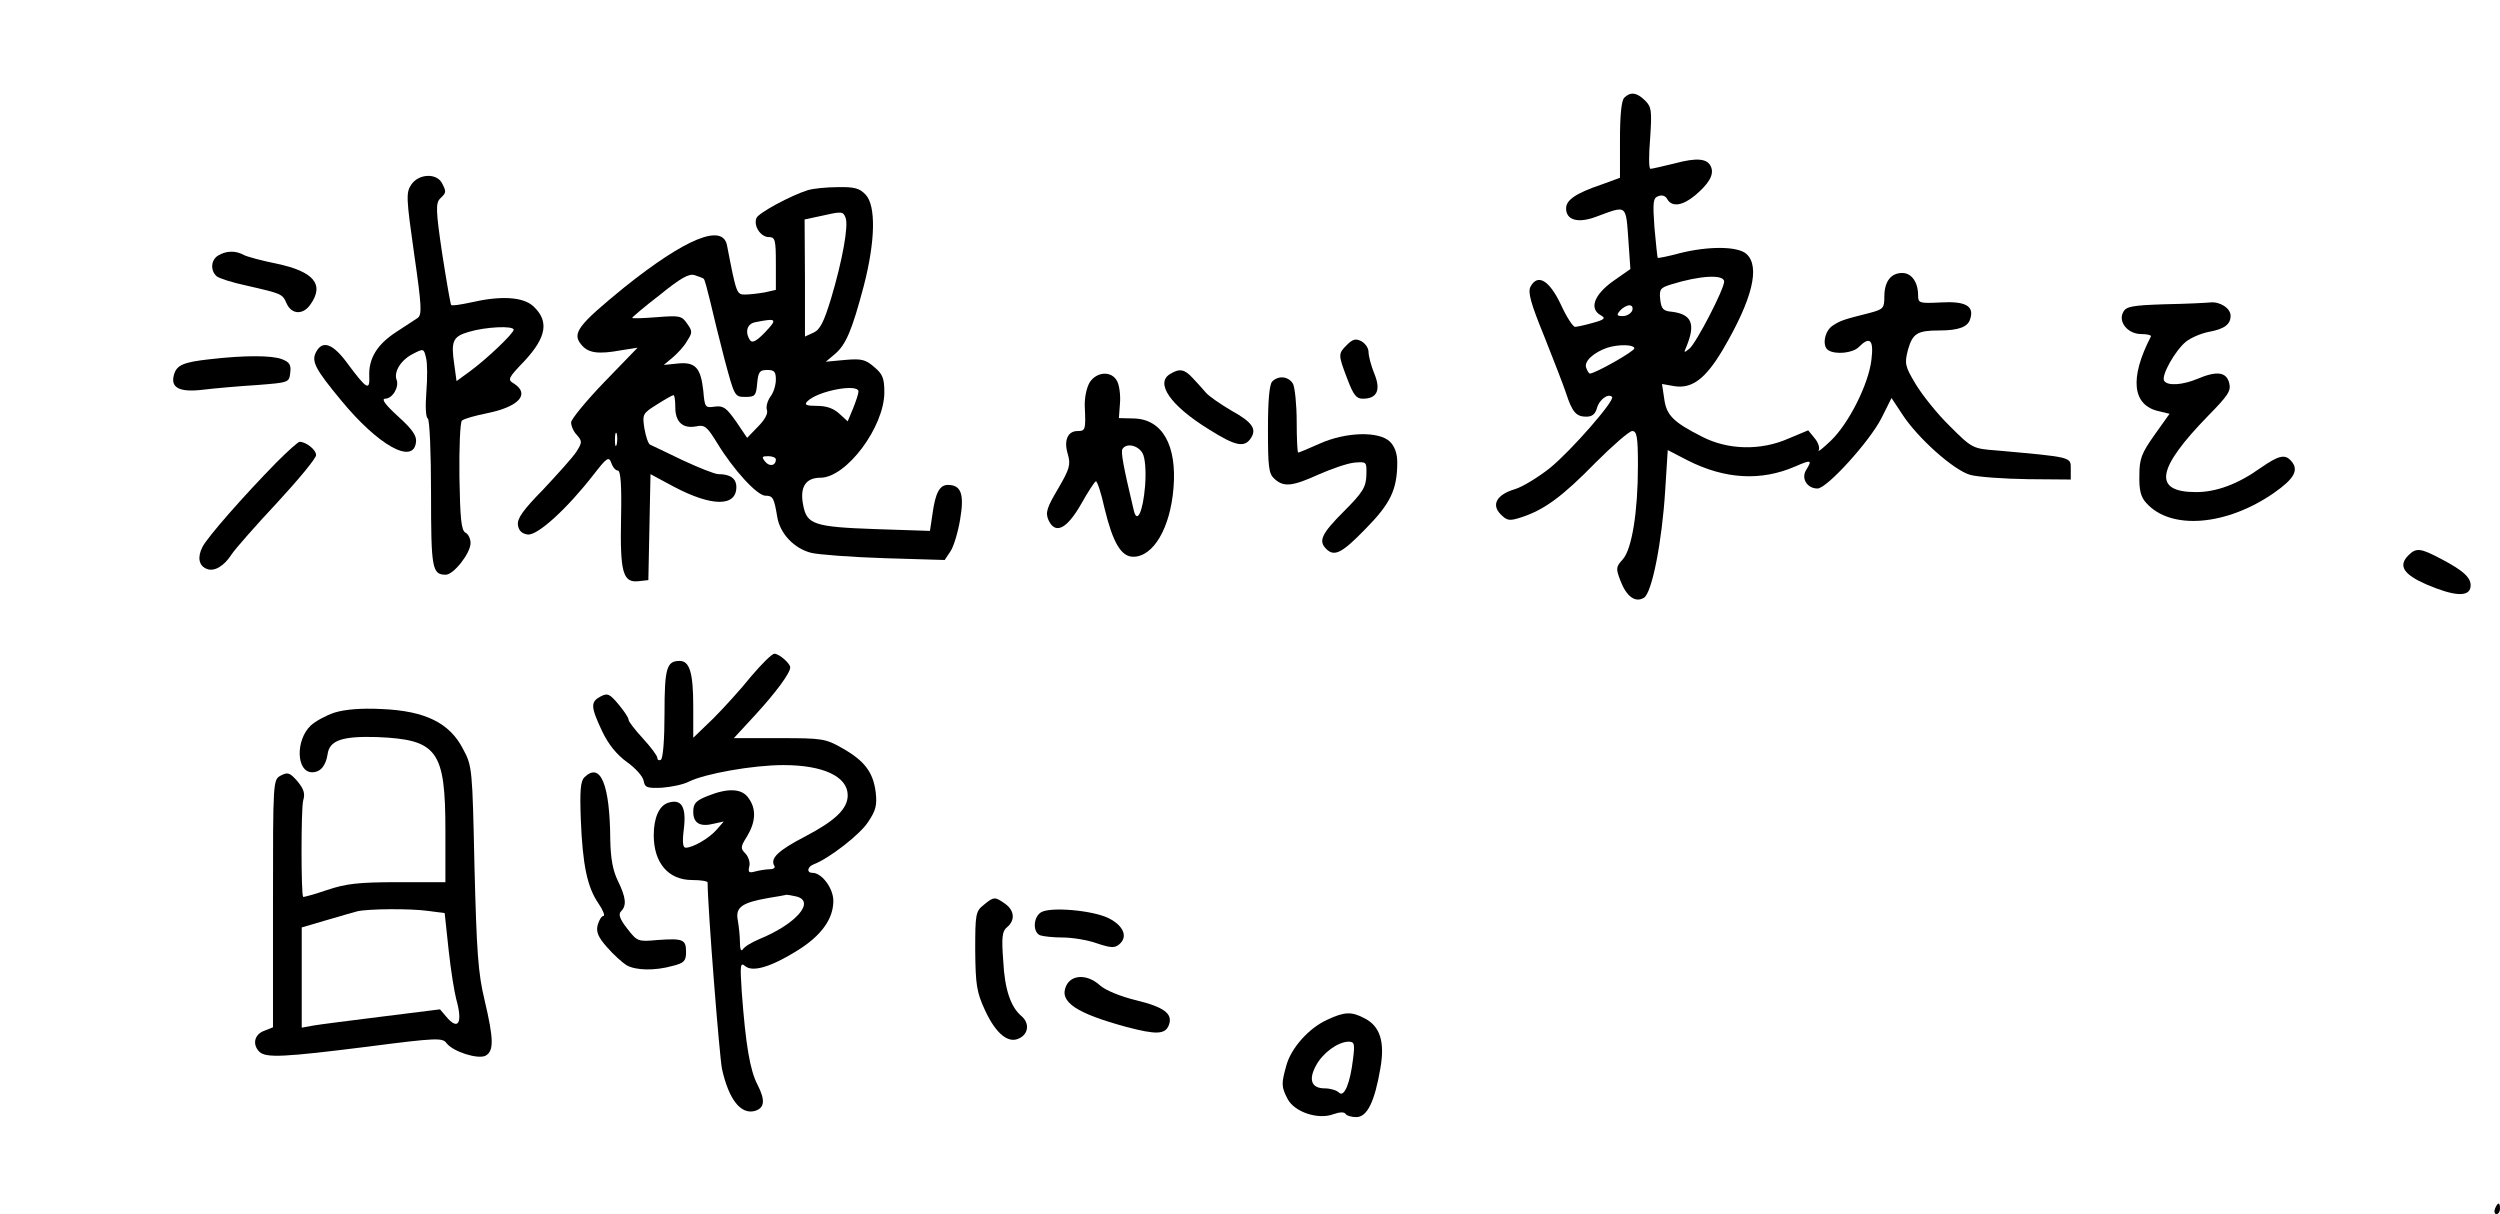 <?xml version="1.0" standalone="no"?>
<!DOCTYPE svg PUBLIC "-//W3C//DTD SVG 20010904//EN"
 "http://www.w3.org/TR/2001/REC-SVG-20010904/DTD/svg10.dtd">
<svg version="1.0" xmlns="http://www.w3.org/2000/svg"
 width="696pt" height="338pt" viewBox="0 0 696 338"
 preserveAspectRatio="xMidYMid meet">

<g transform="translate(0,338) scale(0.1,-0.1)"
fill="#000000" stroke="none">
<path d="M4522 3108 c-8 -8 -12 -49 -12 -118 l0 -105 -52 -19 c-71 -24 -98
-43 -98 -66 0 -33 33 -42 82 -24 90 33 84 38 92 -73 l5 -72 -50 -35 c-52 -38
-65 -76 -32 -94 14 -8 10 -12 -23 -21 -21 -6 -44 -11 -49 -11 -6 0 -24 28 -40
63 -32 67 -64 86 -84 49 -8 -15 0 -45 38 -138 26 -66 54 -137 61 -159 17 -52
28 -65 56 -65 17 0 25 7 30 24 6 23 31 42 42 31 9 -9 -113 -149 -173 -198 -33
-26 -77 -53 -98 -59 -50 -15 -66 -43 -39 -70 18 -18 24 -19 58 -8 64 21 114
58 206 152 48 48 94 88 102 88 13 0 16 -16 16 -96 0 -130 -17 -233 -42 -261
-19 -21 -20 -25 -7 -59 17 -45 42 -63 66 -48 22 14 50 154 59 300 l7 111 56
-29 c103 -52 203 -58 298 -17 46 20 49 19 31 -10 -14 -23 3 -51 32 -51 26 0
145 131 178 196 l28 56 29 -44 c43 -67 144 -157 190 -170 22 -6 94 -11 160
-12 l120 -1 0 30 c0 33 5 32 -207 51 -66 5 -68 6 -130 68 -35 34 -77 87 -95
117 -30 50 -31 57 -21 96 13 45 26 53 88 53 53 0 79 10 85 32 12 36 -13 50
-82 46 -60 -3 -63 -2 -63 20 0 36 -18 62 -44 62 -32 0 -50 -24 -50 -66 0 -32
-3 -35 -40 -45 -75 -19 -81 -21 -103 -35 -24 -15 -31 -58 -13 -69 20 -13 69
-8 85 9 31 31 42 20 35 -36 -8 -68 -63 -177 -113 -225 -22 -21 -37 -33 -34
-27 4 7 -1 22 -11 34 l-18 22 -55 -23 c-77 -34 -168 -32 -240 5 -81 41 -100
60 -106 107 l-6 40 34 -6 c49 -8 87 20 135 101 83 141 105 232 66 267 -24 22
-107 22 -186 2 -33 -9 -60 -14 -61 -13 -1 2 -5 40 -9 84 -5 71 -4 83 11 88 10
4 20 1 25 -9 13 -22 42 -18 77 11 38 32 53 57 45 78 -9 25 -39 28 -102 11 -33
-8 -63 -15 -67 -15 -5 0 -5 38 -1 85 5 77 4 87 -14 105 -23 23 -41 25 -58 8z
m278 -512 c0 -21 -78 -172 -97 -187 -15 -12 -16 -12 -8 6 26 63 15 90 -40 97
-25 2 -30 8 -33 35 -3 28 1 32 30 41 80 25 148 29 148 8z m-256 -81 c-4 -8
-15 -15 -26 -15 -17 0 -18 3 -8 15 7 8 19 15 26 15 8 0 11 -6 8 -15z m6 -105
c0 -8 -109 -70 -124 -70 -2 0 -7 7 -10 16 -7 18 21 43 59 56 32 10 75 9 75 -2z"/>
<path d="M1145 2866 c-15 -22 -14 -38 8 -193 21 -145 22 -169 10 -178 -8 -5
-36 -24 -61 -40 -52 -34 -76 -73 -74 -122 2 -42 -7 -37 -59 33 -42 58 -71 68
-89 34 -14 -26 -2 -48 70 -135 103 -125 200 -179 208 -117 3 18 -9 36 -50 73
-35 32 -47 48 -36 49 21 0 40 33 32 53 -8 22 12 55 46 72 29 15 30 15 36 -11
4 -14 4 -57 1 -95 -3 -39 -2 -71 4 -74 5 -4 9 -93 9 -209 0 -209 3 -226 41
-226 22 0 69 60 69 88 0 12 -6 25 -14 29 -12 6 -15 40 -17 156 -1 81 2 152 7
156 5 5 37 14 72 21 87 18 118 53 73 82 -19 11 -17 15 30 64 61 66 68 111 23
152 -29 26 -91 29 -173 10 -28 -6 -53 -10 -55 -7 -2 2 -13 66 -25 143 -18 121
-18 140 -6 153 18 17 18 19 5 44 -16 28 -65 25 -85 -5z m285 -404 c0 -10 -74
-81 -122 -116 l-37 -27 -6 44 c-10 67 -5 80 40 93 46 14 125 18 125 6z"/>
<path d="M2250 2851 c-48 -15 -139 -64 -144 -78 -9 -22 12 -53 34 -53 18 0 20
-7 20 -74 l0 -73 -31 -7 c-17 -3 -42 -6 -55 -6 -23 0 -24 2 -50 137 -12 62
-116 19 -286 -117 -129 -105 -146 -128 -120 -159 19 -24 47 -28 112 -16 l45 7
-92 -95 c-51 -53 -93 -104 -93 -113 0 -10 7 -26 16 -35 15 -17 15 -21 -1 -46
-10 -16 -52 -62 -92 -105 -57 -58 -74 -82 -71 -100 2 -15 11 -24 27 -26 27 -4
110 72 183 166 38 49 43 52 50 33 4 -12 12 -21 18 -21 8 0 11 -42 9 -132 -3
-152 5 -181 49 -176 l27 3 3 148 3 147 65 -35 c106 -56 174 -56 174 -1 0 24
-17 36 -50 36 -10 0 -55 18 -100 39 -45 22 -86 41 -90 43 -5 2 -12 22 -16 45
-6 40 -5 42 35 67 22 14 43 26 46 26 3 0 5 -15 5 -34 0 -41 21 -60 58 -53 24
5 30 0 59 -47 45 -74 111 -146 134 -146 21 0 24 -6 33 -60 8 -46 47 -87 94
-99 20 -5 112 -12 205 -15 l167 -5 16 24 c9 13 21 53 27 89 12 70 3 96 -34 96
-23 0 -35 -22 -43 -81 l-7 -47 -152 5 c-171 6 -191 13 -201 67 -10 50 7 76 48
76 72 0 178 141 178 238 0 39 -5 51 -28 70 -24 21 -35 24 -81 20 l-54 -5 25
21 c31 26 48 66 81 191 32 124 34 222 5 253 -17 18 -31 22 -78 21 -31 0 -68
-4 -82 -8z m104 -77 c9 -22 -9 -120 -40 -224 -20 -66 -31 -88 -49 -96 l-24
-11 0 163 -1 163 42 9 c62 14 65 14 72 -4z m-395 -170 c3 -2 10 -30 18 -62 7
-31 25 -104 40 -162 28 -104 28 -105 58 -105 27 0 30 3 33 38 3 32 7 37 28 37
20 0 24 -5 24 -27 0 -16 -7 -37 -15 -47 -8 -11 -13 -28 -10 -37 4 -10 -6 -28
-25 -47 l-30 -31 -31 46 c-27 38 -35 44 -59 41 -27 -4 -28 -2 -32 44 -7 64
-22 81 -71 76 l-39 -4 25 21 c13 11 32 31 40 46 15 23 15 27 0 48 -15 22 -21
23 -84 18 -38 -3 -69 -4 -69 -2 0 2 34 31 77 64 58 47 81 60 97 55 12 -4 23
-8 25 -10z m171 -149 c-24 -25 -36 -31 -42 -22 -15 23 -8 46 15 50 60 12 62 9
27 -28z m260 -165 c0 -6 -7 -27 -15 -47 l-15 -36 -23 21 c-16 15 -36 22 -62
22 -31 0 -37 3 -27 13 29 29 142 50 142 27z m-673 -147 c-3 -10 -5 -4 -5 12 0
17 2 24 5 18 2 -7 2 -21 0 -30z m443 -42 c0 -18 -18 -21 -30 -6 -10 13 -9 15
9 15 11 0 21 -4 21 -9z"/>
<path d="M608 2669 c-21 -12 -23 -42 -5 -58 7 -6 45 -18 83 -26 100 -23 100
-23 112 -50 14 -31 46 -32 66 -3 40 56 10 92 -94 114 -40 8 -81 19 -91 24 -23
13 -49 12 -71 -1z"/>
<path d="M6028 2533 c-92 -3 -109 -6 -117 -22 -15 -27 13 -61 50 -61 17 0 29
-3 27 -7 -60 -116 -52 -192 23 -208 l29 -7 -42 -59 c-36 -51 -42 -66 -42 -113
-1 -40 4 -60 19 -76 68 -77 224 -64 356 28 56 39 69 63 49 87 -18 22 -35 18
-87 -18 -63 -45 -123 -67 -179 -67 -121 0 -111 64 33 212 56 57 65 70 59 92
-8 31 -35 34 -89 11 -41 -17 -83 -20 -92 -5 -9 14 31 85 61 109 14 11 42 23
63 27 44 8 61 21 61 45 0 21 -30 40 -57 37 -10 -1 -66 -4 -125 -5z"/>
<path d="M3750 2420 c-25 -25 -25 -27 1 -95 17 -45 25 -55 43 -55 40 0 51 24
32 70 -9 22 -16 49 -16 60 0 11 -9 24 -20 30 -15 8 -24 6 -40 -10z"/>
<path d="M585 2380 c-73 -8 -92 -16 -100 -41 -12 -38 13 -52 80 -44 33 4 101
10 150 13 89 7 90 7 93 34 3 22 -2 30 -23 38 -28 11 -105 11 -200 0z"/>
<path d="M3258 2339 c-43 -25 0 -88 107 -154 76 -48 100 -52 118 -24 16 25 3
44 -55 76 -29 17 -61 39 -70 49 -9 11 -26 29 -38 42 -22 24 -36 27 -62 11z"/>
<path d="M3034 2316 c-9 -15 -15 -43 -14 -68 3 -64 2 -68 -20 -68 -28 0 -39
-27 -27 -65 8 -29 5 -40 -27 -95 -32 -54 -36 -67 -27 -88 19 -41 51 -25 91 45
19 34 38 63 41 63 4 0 15 -34 24 -75 23 -95 46 -135 80 -135 56 0 103 80 112
191 10 119 -31 192 -110 194 l-42 1 3 41 c2 23 -2 51 -8 62 -15 29 -56 27 -76
-3z m147 -198 c7 -13 10 -48 7 -90 -6 -74 -23 -109 -32 -67 -29 122 -36 161
-31 169 11 18 44 10 56 -12z"/>
<path d="M3542 2318 c-8 -8 -12 -52 -12 -133 0 -105 2 -124 18 -138 26 -24 50
-21 123 12 36 16 80 31 99 33 35 3 35 3 34 -35 -1 -33 -10 -48 -63 -101 -62
-62 -71 -82 -49 -104 23 -23 44 -12 110 56 69 70 88 109 88 185 0 24 -7 44
-20 57 -30 30 -122 28 -196 -5 -31 -14 -58 -25 -60 -25 -2 0 -4 39 -4 86 0 47
-5 94 -10 105 -12 21 -40 25 -58 7z"/>
<path d="M770 2093 c-95 -97 -191 -207 -206 -235 -15 -29 -11 -53 12 -62 21
-8 48 8 69 41 10 15 67 80 127 144 59 64 108 123 108 132 0 15 -28 37 -46 37
-4 0 -33 -26 -64 -57z"/>
<path d="M6705 1834 c-29 -29 -14 -53 50 -81 77 -33 119 -36 123 -7 3 24 -17
44 -82 78 -57 30 -69 32 -91 10z"/>
<path d="M2092 1498 c-28 -35 -76 -88 -106 -118 l-56 -54 0 87 c0 94 -10 127
-38 127 -36 0 -42 -20 -42 -146 0 -71 -4 -125 -10 -129 -5 -3 -10 -1 -10 5 0
6 -18 30 -40 54 -22 24 -40 47 -40 52 0 6 -13 25 -28 43 -25 30 -31 32 -50 22
-28 -15 -28 -28 4 -96 18 -38 41 -66 70 -87 24 -17 44 -40 46 -52 3 -18 9 -21
51 -19 26 2 60 9 75 17 44 22 178 46 263 46 111 0 179 -32 179 -84 0 -38 -35
-71 -119 -115 -75 -39 -98 -61 -85 -82 3 -5 -3 -9 -13 -9 -10 0 -28 -3 -40 -6
-18 -5 -21 -3 -17 14 3 10 -2 26 -10 35 -15 15 -15 19 4 49 24 40 26 76 4 106
-18 27 -57 29 -114 6 -33 -13 -40 -21 -40 -44 0 -32 19 -43 58 -33 l27 6 -20
-23 c-21 -24 -66 -50 -86 -50 -8 0 -10 15 -5 54 7 60 -7 83 -44 71 -25 -8 -40
-42 -40 -90 0 -78 41 -125 107 -125 24 0 43 -3 43 -7 0 -69 33 -485 40 -519
19 -85 52 -127 91 -117 28 8 30 30 8 73 -21 40 -33 110 -44 259 -5 76 -4 83
10 71 21 -17 72 -2 147 45 65 41 98 87 98 137 0 35 -32 78 -58 78 -17 0 -15
17 4 24 42 16 129 83 151 118 21 31 25 46 21 82 -7 56 -31 88 -93 123 -47 27
-57 28 -176 28 l-126 0 60 65 c56 61 97 116 97 132 0 11 -31 38 -44 38 -7 0
-35 -28 -64 -62z m126 -614 c52 -14 -1 -76 -103 -118 -22 -9 -43 -22 -47 -29
-5 -7 -8 1 -8 19 0 17 -3 45 -6 62 -7 36 11 49 85 62 25 4 48 8 51 9 3 0 15
-2 28 -5z"/>
<path d="M931 1396 c-24 -8 -53 -24 -66 -36 -43 -41 -40 -130 4 -130 23 0 38
18 43 50 5 39 41 51 138 48 168 -7 190 -37 190 -261 l0 -143 -132 0 c-109 0
-145 -4 -198 -22 -35 -12 -65 -20 -66 -19 -6 6 -6 246 0 268 6 20 2 32 -16 54
-21 24 -27 26 -46 16 -22 -12 -22 -12 -22 -357 l0 -344 -25 -10 c-27 -10 -33
-38 -13 -58 18 -18 70 -15 301 14 193 25 209 25 220 10 18 -24 88 -46 109 -35
23 13 23 45 -3 155 -18 74 -22 135 -28 369 -6 275 -6 282 -32 330 -37 72 -105
106 -226 111 -58 3 -103 -1 -132 -10z m261 -552 l46 -6 11 -103 c6 -56 16
-117 21 -136 19 -67 6 -90 -28 -49 l-17 20 -160 -20 c-88 -11 -175 -22 -192
-25 l-33 -6 0 140 0 139 68 20 c37 11 76 22 87 25 31 7 147 8 197 1z"/>
<path d="M1627 1216 c-11 -11 -13 -38 -10 -118 5 -126 18 -188 49 -233 13 -19
19 -35 14 -35 -5 0 -12 -11 -16 -25 -5 -19 1 -34 26 -62 18 -21 43 -43 54 -50
26 -15 79 -16 129 -2 32 8 37 14 37 39 0 35 -9 38 -80 33 -54 -5 -56 -4 -84
32 -21 27 -25 40 -17 48 16 16 14 38 -9 85 -14 29 -20 62 -21 114 -1 154 -27
218 -72 174z"/>
<path d="M2739 861 c-23 -18 -24 -26 -24 -128 1 -95 4 -115 27 -165 31 -67 66
-95 97 -78 25 13 27 42 5 61 -30 25 -47 74 -51 154 -5 66 -3 83 11 94 23 19
20 47 -6 65 -28 20 -31 20 -59 -3z"/>
<path d="M2898 840 c-22 -14 -23 -56 -2 -64 9 -3 37 -6 63 -6 26 0 69 -7 94
-16 39 -13 50 -14 63 -3 25 21 12 52 -30 73 -45 22 -163 32 -188 16z"/>
<path d="M2968 635 c-20 -44 28 -76 168 -114 83 -22 108 -21 118 5 12 31 -12
50 -90 69 -46 11 -88 29 -102 42 -34 31 -79 31 -94 -2z"/>
<path d="M3695 541 c-51 -23 -101 -79 -114 -128 -14 -50 -14 -59 4 -93 19 -36
85 -58 127 -42 17 6 30 7 34 1 3 -5 16 -9 30 -9 30 0 51 42 67 136 13 74 -1
117 -44 139 -36 19 -55 19 -104 -4z m72 -108 c-8 -69 -25 -109 -39 -95 -7 7
-25 12 -40 12 -37 0 -46 24 -24 64 19 35 60 65 90 66 17 0 18 -6 13 -47z"/>
<path d="M6946 15 c-3 -8 -1 -15 4 -15 6 0 10 7 10 15 0 19 -6 19 -14 0z"/>
</g>
</svg>
